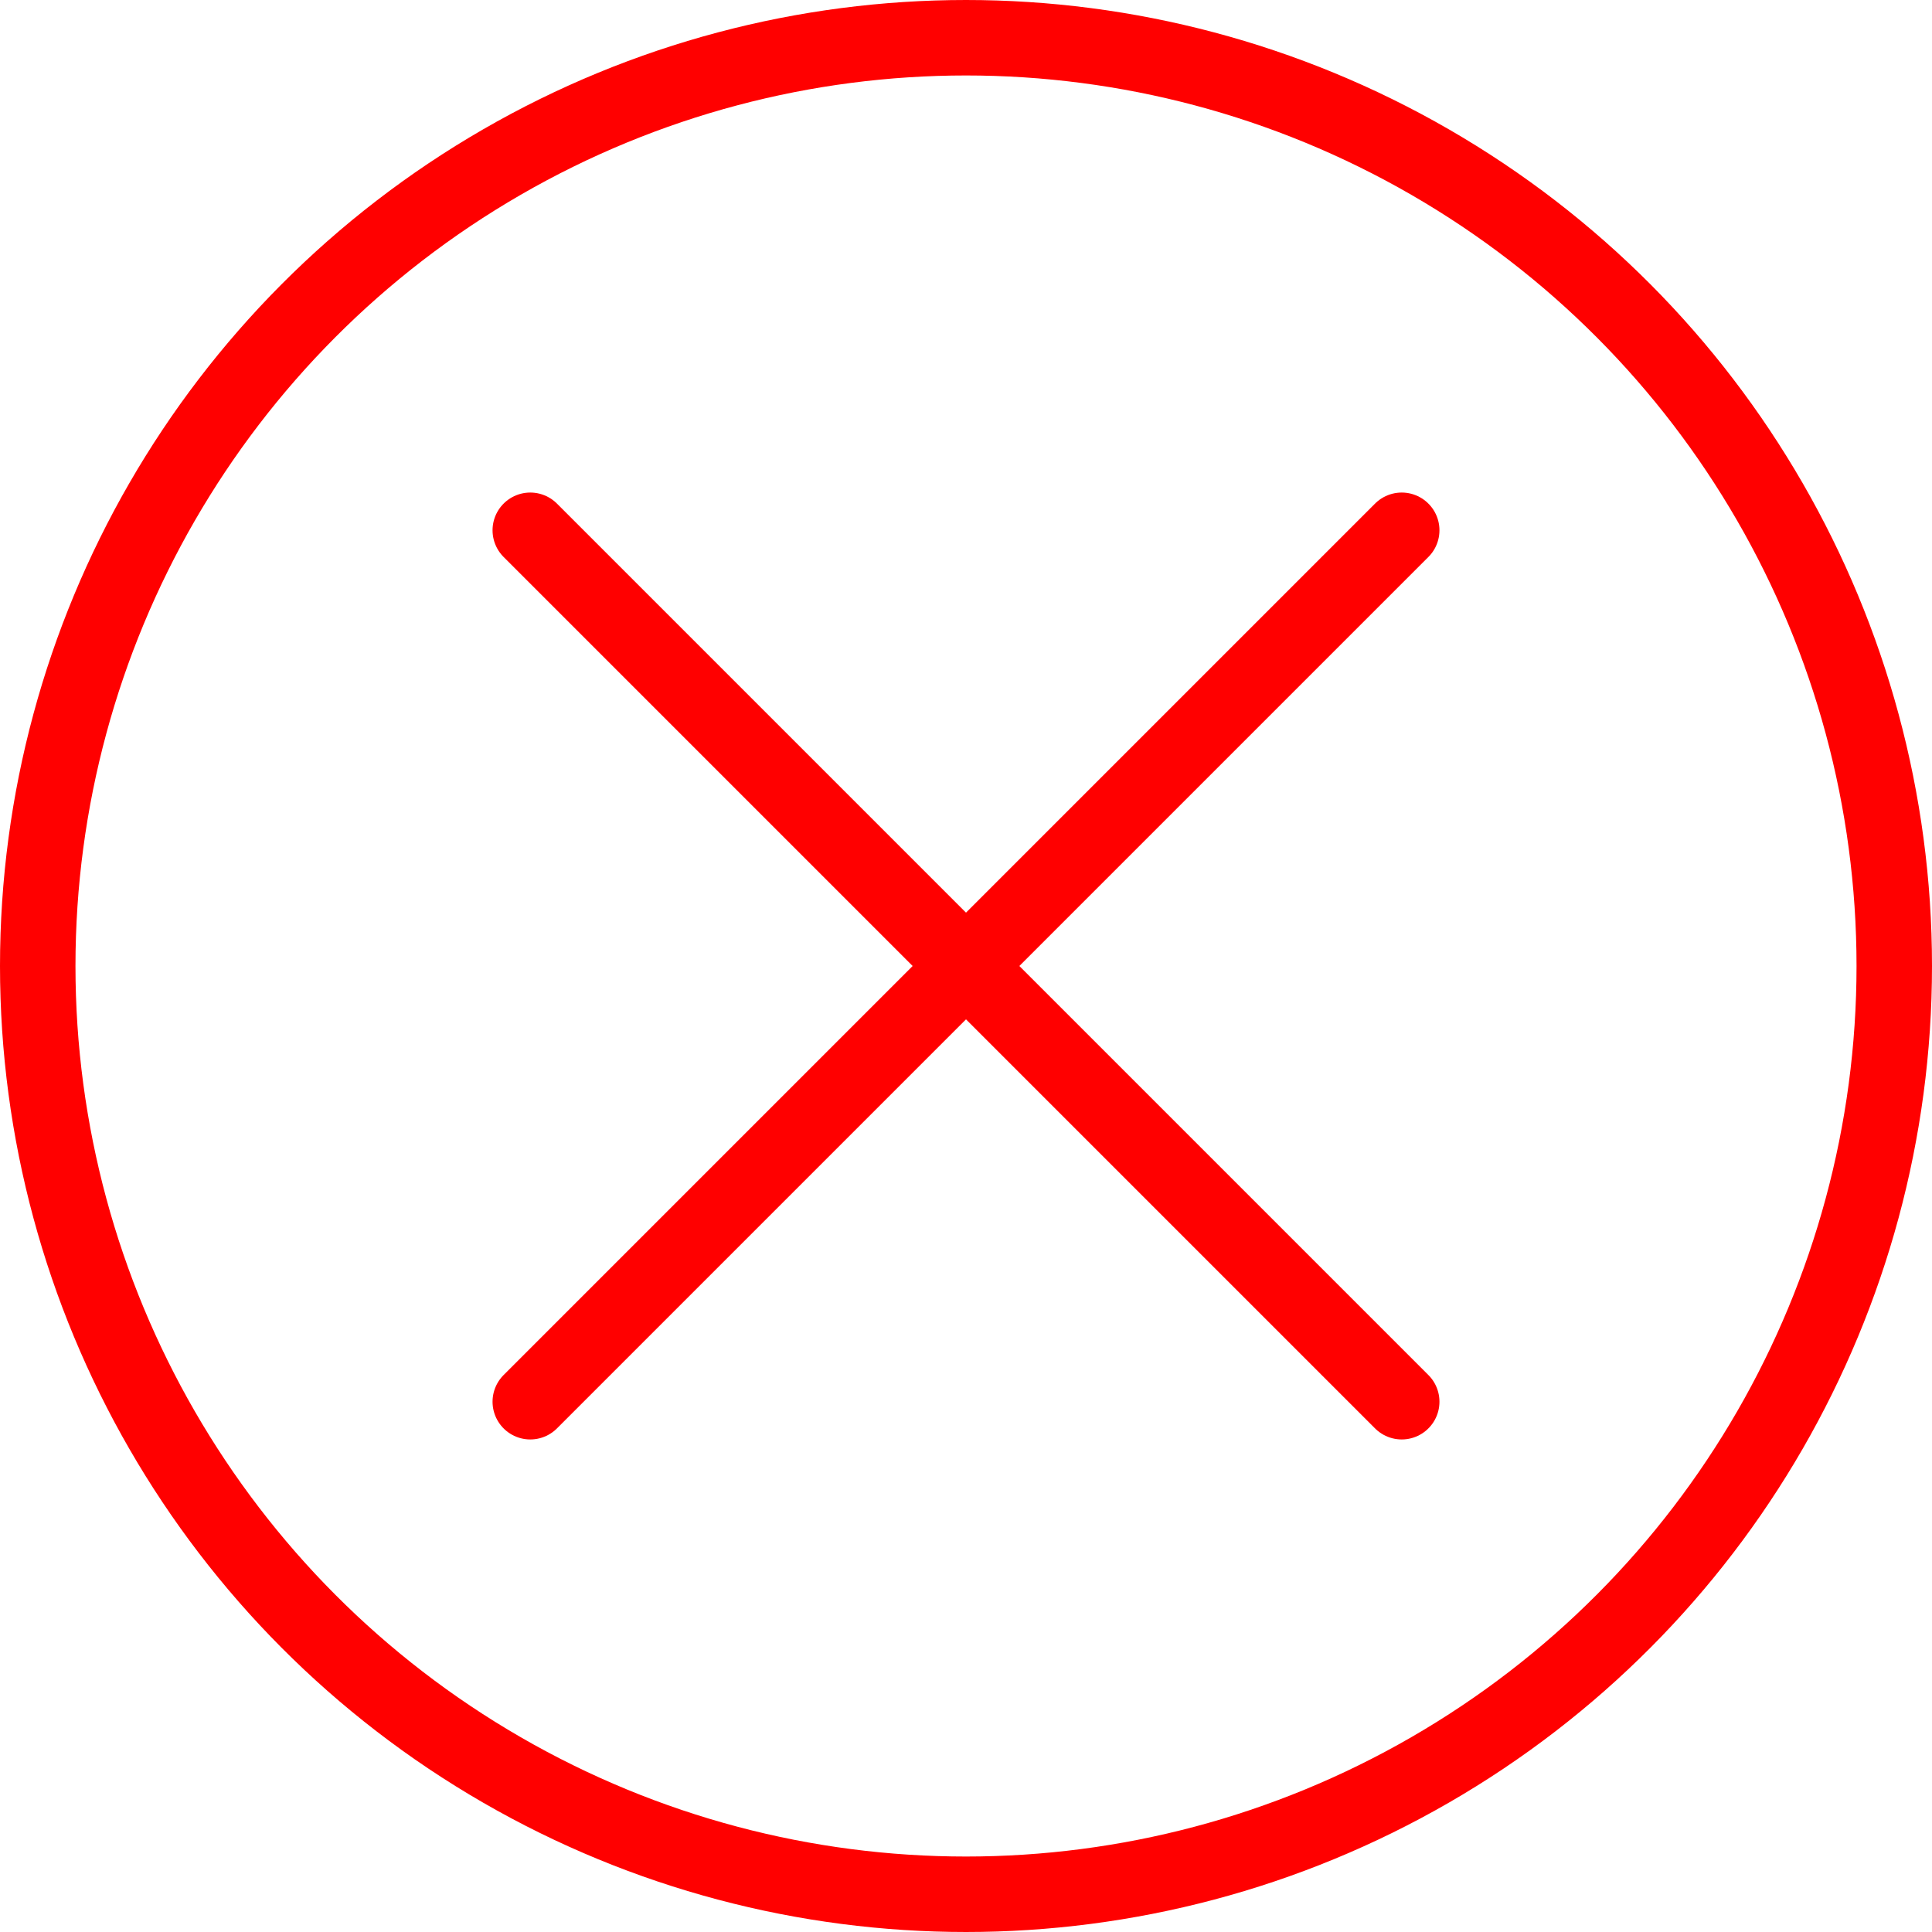 <?xml version="1.0" ?>

<!-- Uploaded to: SVG Repo, www.svgrepo.com, Generator: SVG Repo Mixer Tools -->
<svg width="800px" height="800px" viewBox="0 0 512 512" xmlns="http://www.w3.org/2000/svg">

<defs>

<style>.cls-1{fill:none;stroke:red;stroke-linecap:round;stroke-linejoin:round;stroke-width:20px;}</style>

</defs>

<g data-name="Layer 2" id="Layer_2">

<g data-name="E410, Error, Media, media player, multimedia" id="E410_Error_Media_media_player_multimedia">

<circle class="cls-1" cx="256" cy="256" r="246"/>

<line class="cls-1" x1="371.47" x2="140.53" y1="140.53" y2="371.47"/>

<line class="cls-1" x1="371.47" x2="140.53" y1="371.47" y2="140.53"/>

</g>

</g>

</svg>